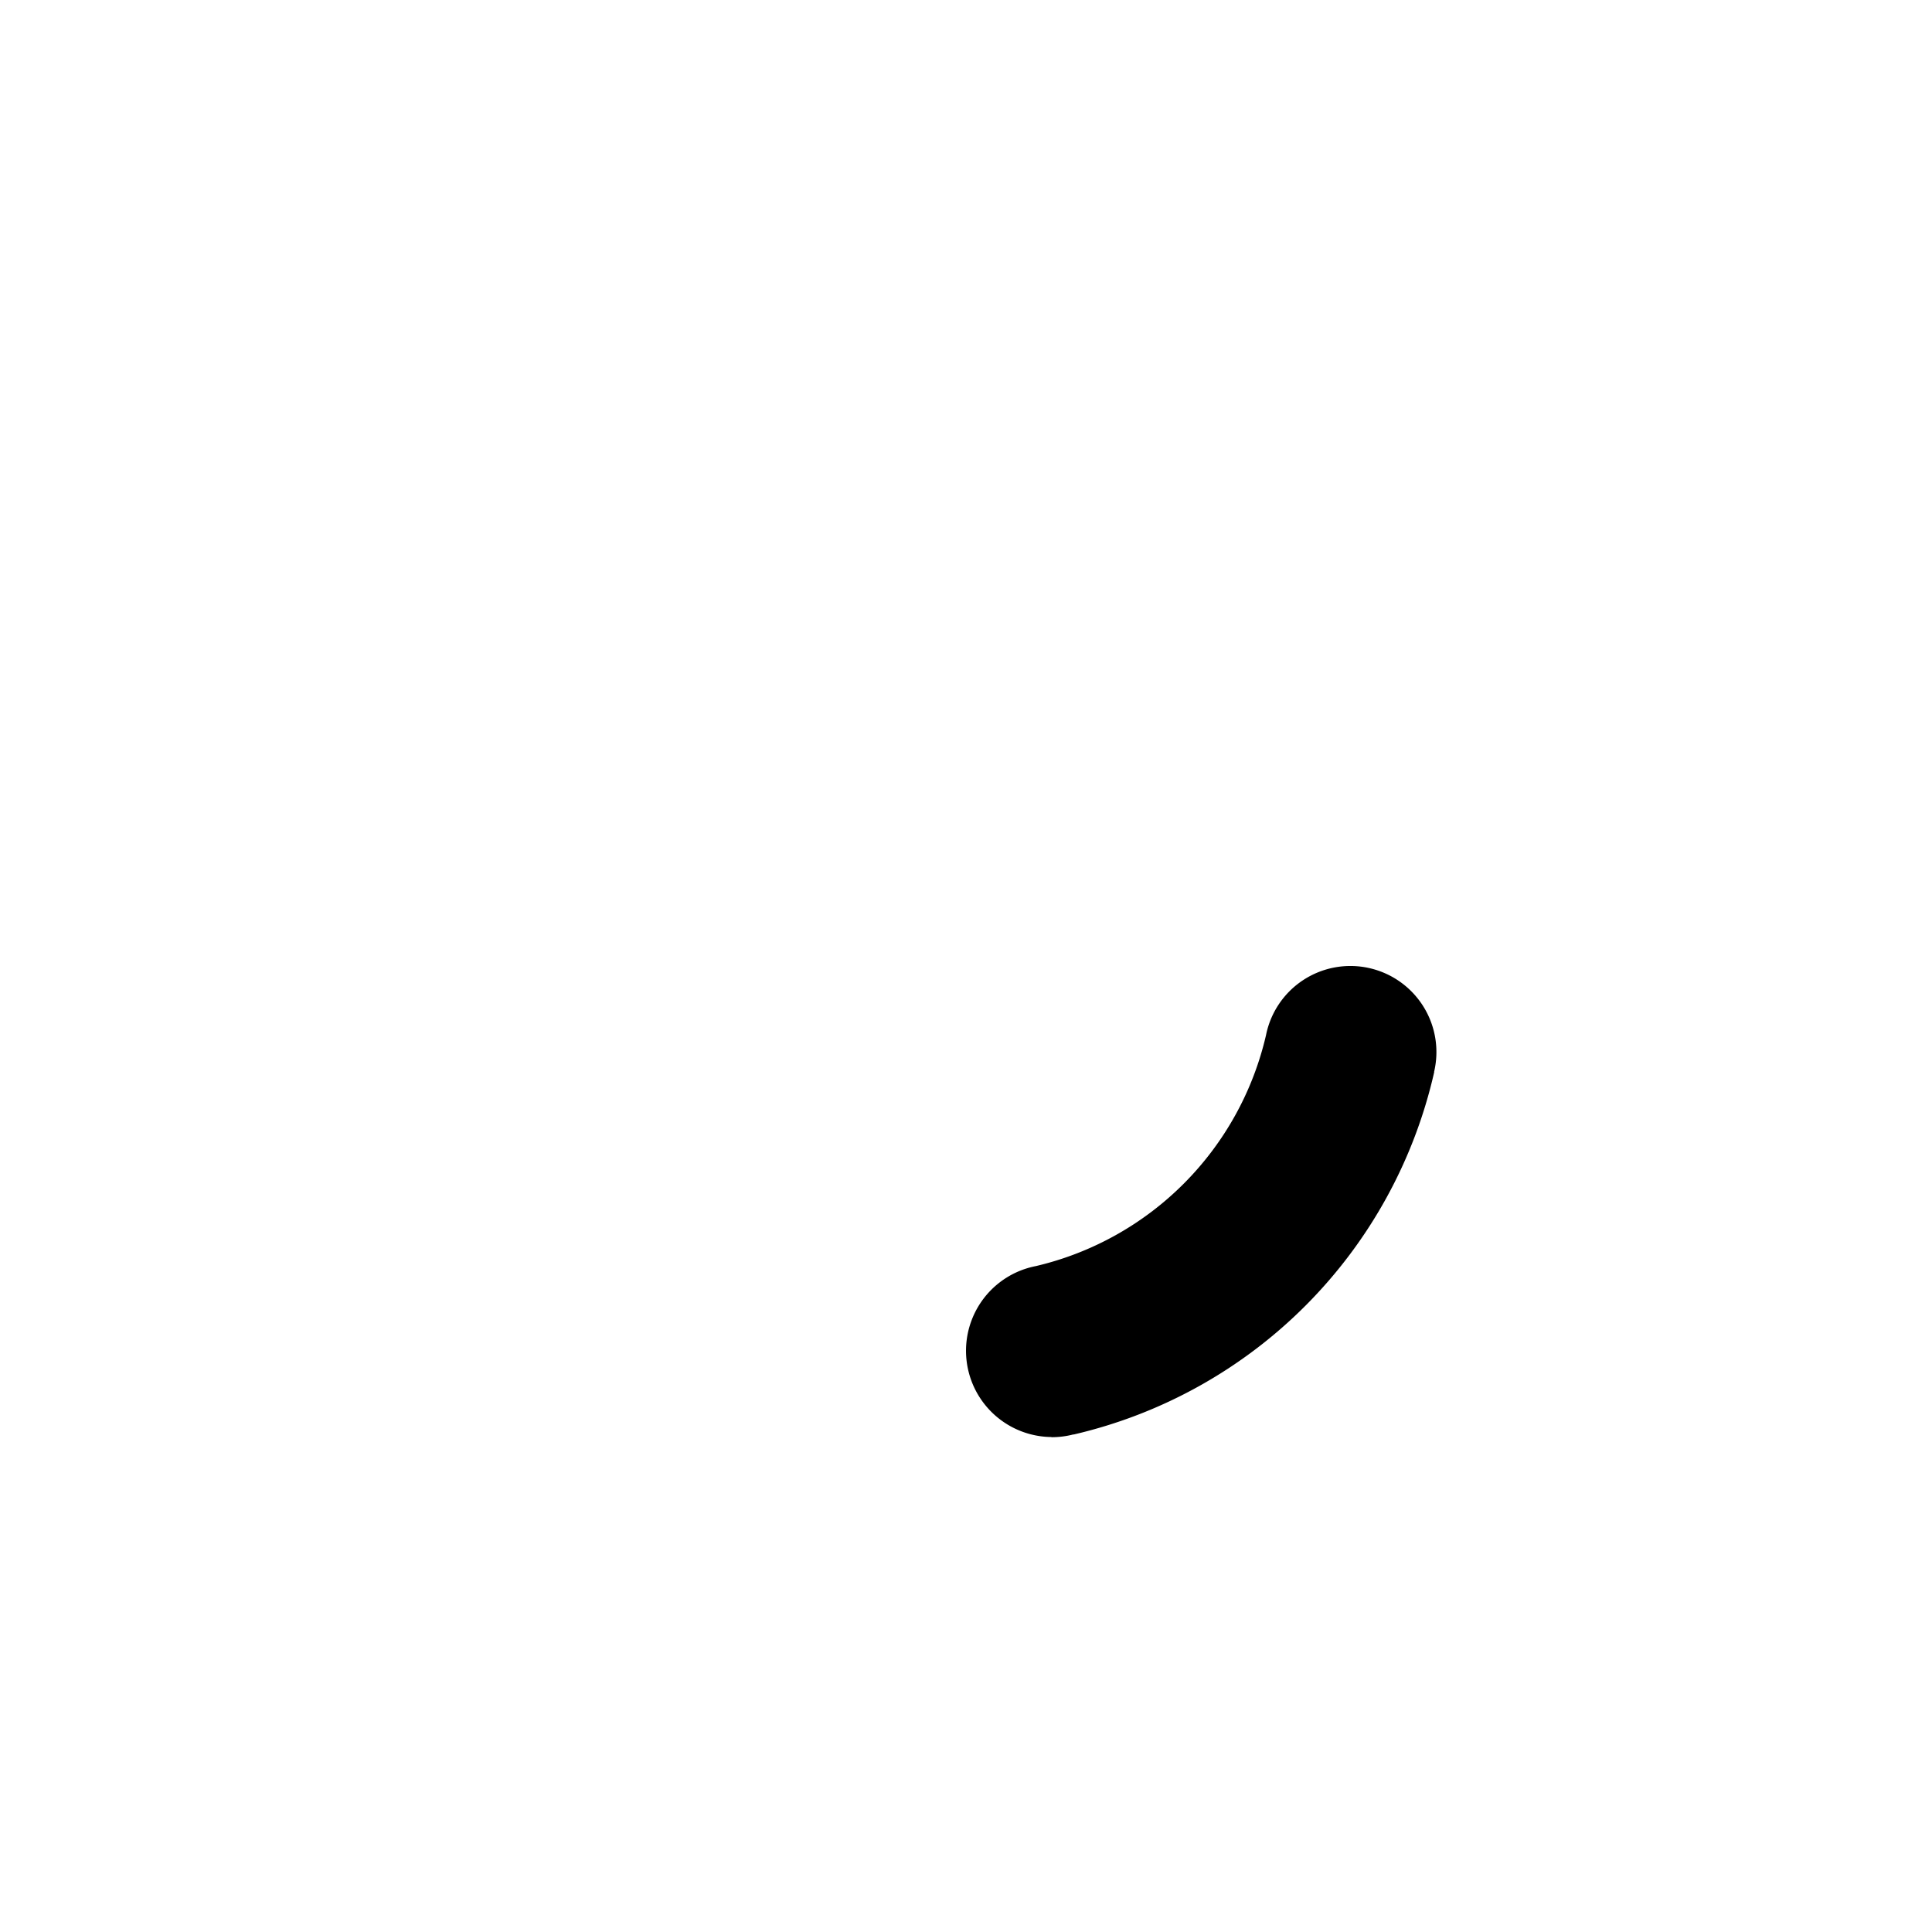 <svg width="256" height="256" xmlns="http://www.w3.org/2000/svg">

 <g>
  <title>background</title>
  <rect fill="none" id="canvas_background" height="258" width="258" y="-1" x="-1"/>
 </g>
 <g>
  <title>Layer 1</title>
  <g id="svg_1">
   <path id="svg_2" fill="#000000" d="m139.353,190.415a11.43,11.43 0 0 1 -2.1,-22.65a40.9,40.9 0 0 0 30.5,-30.6a11.4,11.4 0 1 1 22.27,4.87l0.02,0a63.77,63.77 0 0 1 -47.8,48.05l0,-0.02a11.38,11.38 0 0 1 -2.93,0.37l0.04,-0.02z"/>
   <animateTransform attributeName="transform" type="rotate" from="0 128 128" to="360 128 128" dur="1800ms" repeatCount="indefinite"></animateTransform>
  </g>
 </g>
</svg>